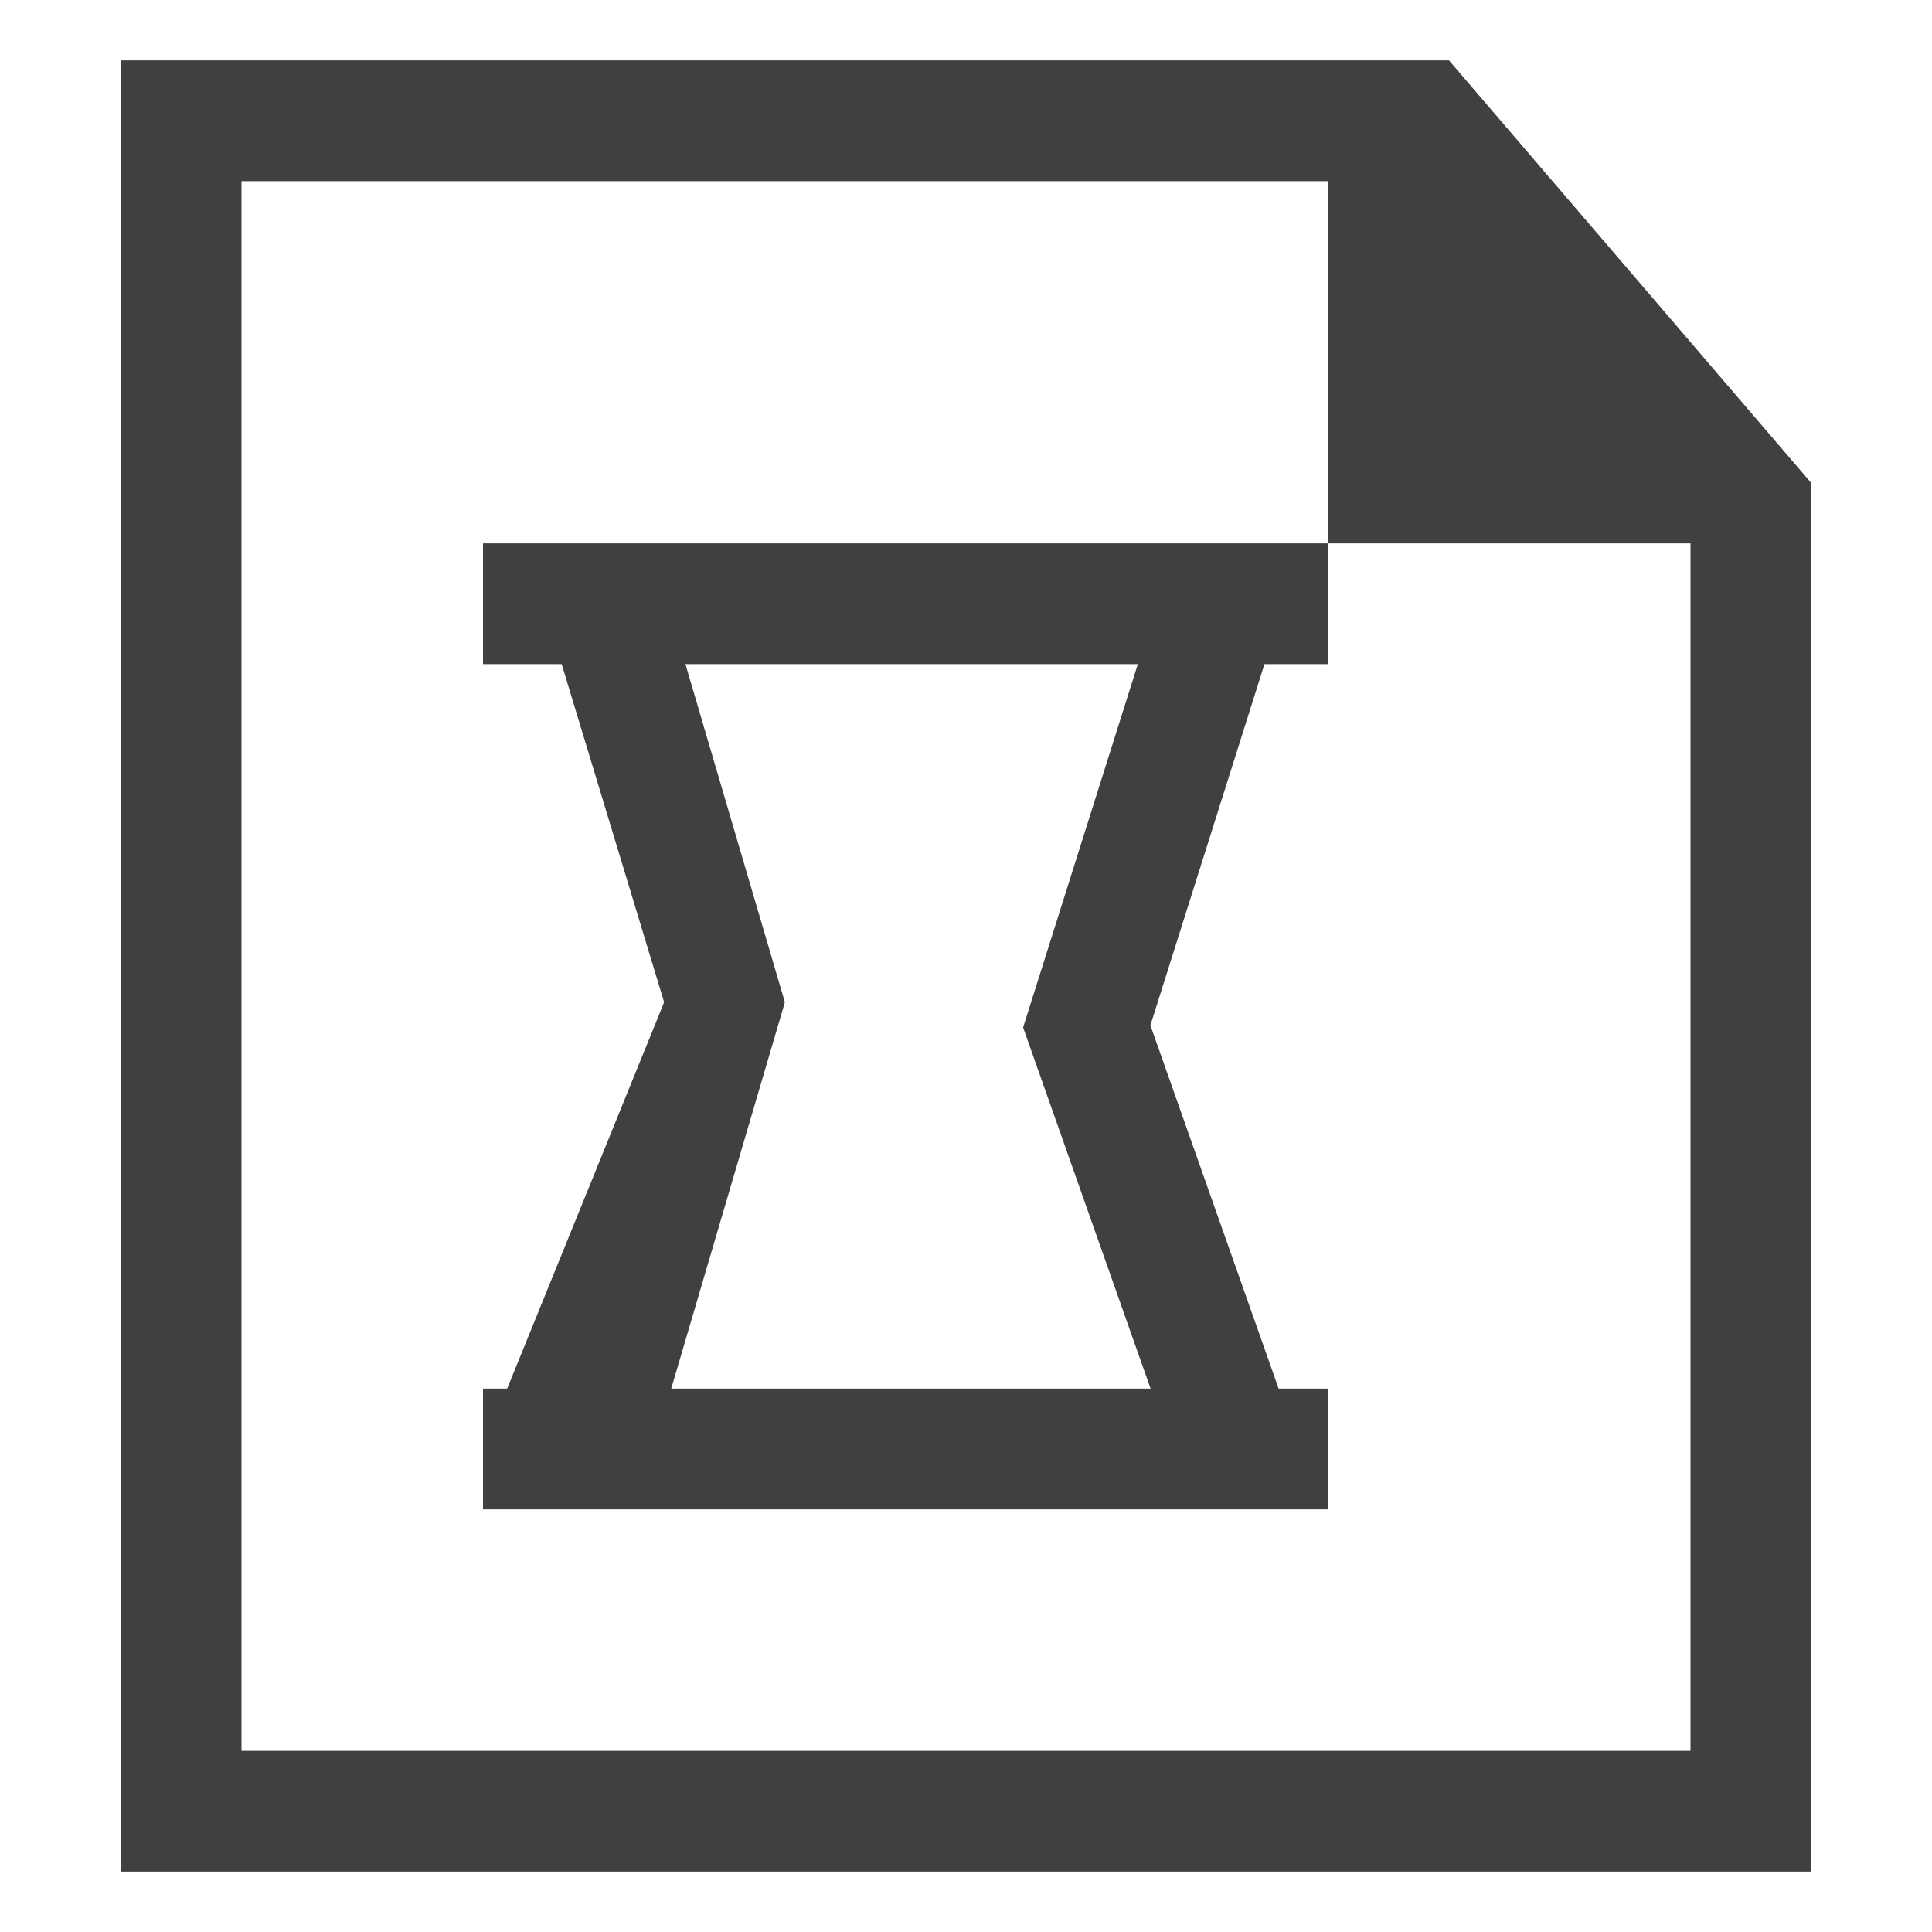 <?xml version="1.0" encoding="utf-8"?>
<!-- Generator: Adobe Illustrator 20.0.0, SVG Export Plug-In . SVG Version: 6.00 Build 0)  -->
<svg version="1.1" xmlns="http://www.w3.org/2000/svg" xmlns:xlink="http://www.w3.org/1999/xlink" x="0px" y="0px"
	 viewBox="0 0 16 16" style="enable-background:new 0 0 16 16;" xml:space="preserve">
<style type="text/css">
	.st0{display:none;}
	.st1{fill:#404040;}
	.st2{fill:none;stroke:#404040;stroke-miterlimit:10;}
</style>
<g id="Layer_1">
	<path class="st1" d="M12,0.5H1v15h14V4L12,0.5z M14,14.5H2v-13h9v3h3V14.5z"/>
	<rect x="4" y="4.5" class="st1" width="7" height="1"/>
	<rect x="4" y="11.5" class="st1" width="7" height="1"/>
	<polygon class="st1" points="5.5,11.7 4.2,11.5 5.5,8.3 4.5,5 5.5,4.9 6.5,8.3 	"/>
	<polyline class="st2" points="10.2,4.7 9,8.5 10.2,11.9 	"/>
</g>
</svg>
